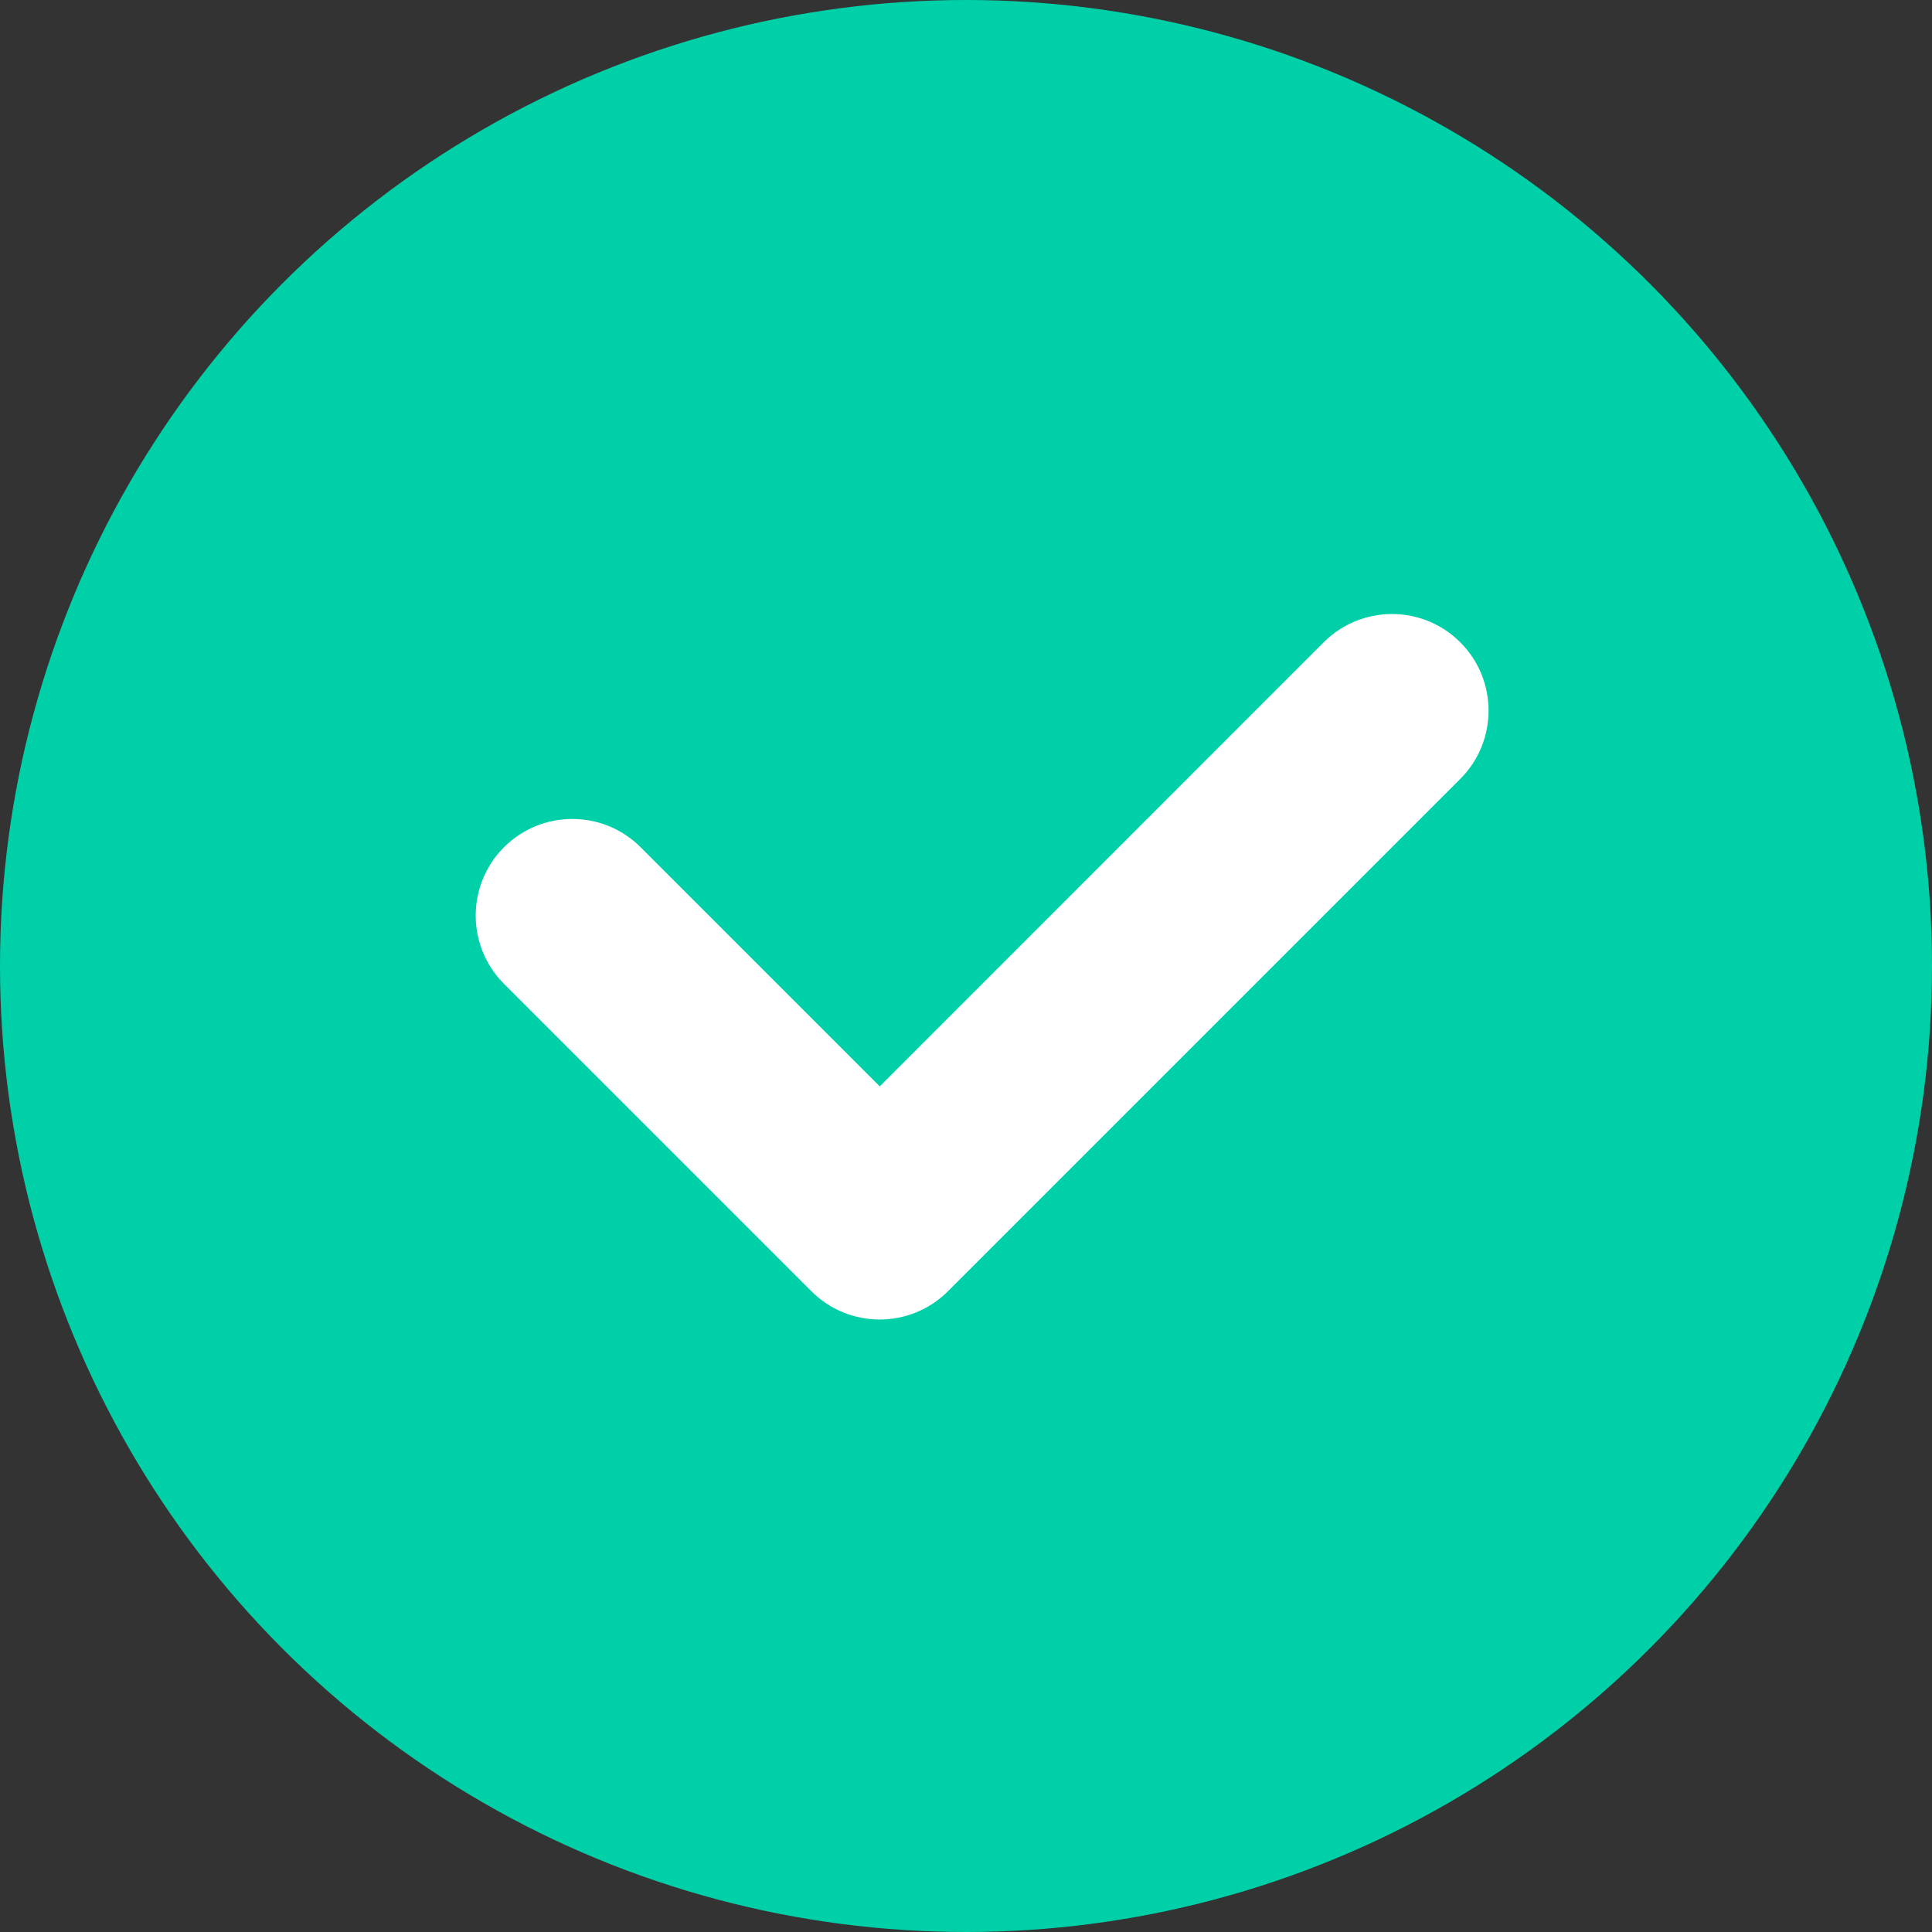 <?xml version="1.0" encoding="UTF-8"?>
<svg xmlns="http://www.w3.org/2000/svg" xmlns:xlink="http://www.w3.org/1999/xlink" width="20px" height="20px" viewBox="0 0 20 20" version="1.1">
  <rect x="0" y="0" width="20" height="20" fill="#333333" stroke="none"/>
  <title>bbpd_widget/checkbox/unselected</title>
  <g id="页面-1" stroke="none" stroke-width="1" fill="none" fill-rule="evenodd">
    <g id="新增用户推荐列表" transform="translate(-64, -461)">
      <g id="list1备份" transform="translate(0, 407)">
        <g id="Group" transform="translate(64, 54)">
          <g id="check-circle" fill="#00D0A8" fill-rule="nonzero">
            <circle id="Oval" cx="10" cy="10" r="10"/>
          </g>
          <g id="check" transform="translate(4.417, 2.667)" fill="#FFFFFF">
            <path d="M8,1 C8.552,1 9,1.448 9,2 C9,2.552 8.552,3 8,3 L4.499,3 L4.5,9.5 C4.5,10.052 4.052,10.5 3.5,10.5 C2.948,10.5 2.5,10.052 2.5,9.5 L2.5,2 C2.5,1.448 2.948,1 3.5,1 L8,1 Z" id="Combined-Shape" transform="translate(5.75, 5.75) scale(-1, -1) rotate(45) translate(-5.75, -5.75) "/>
          </g>
        </g>
      </g>
    </g>
  </g>
</svg>
